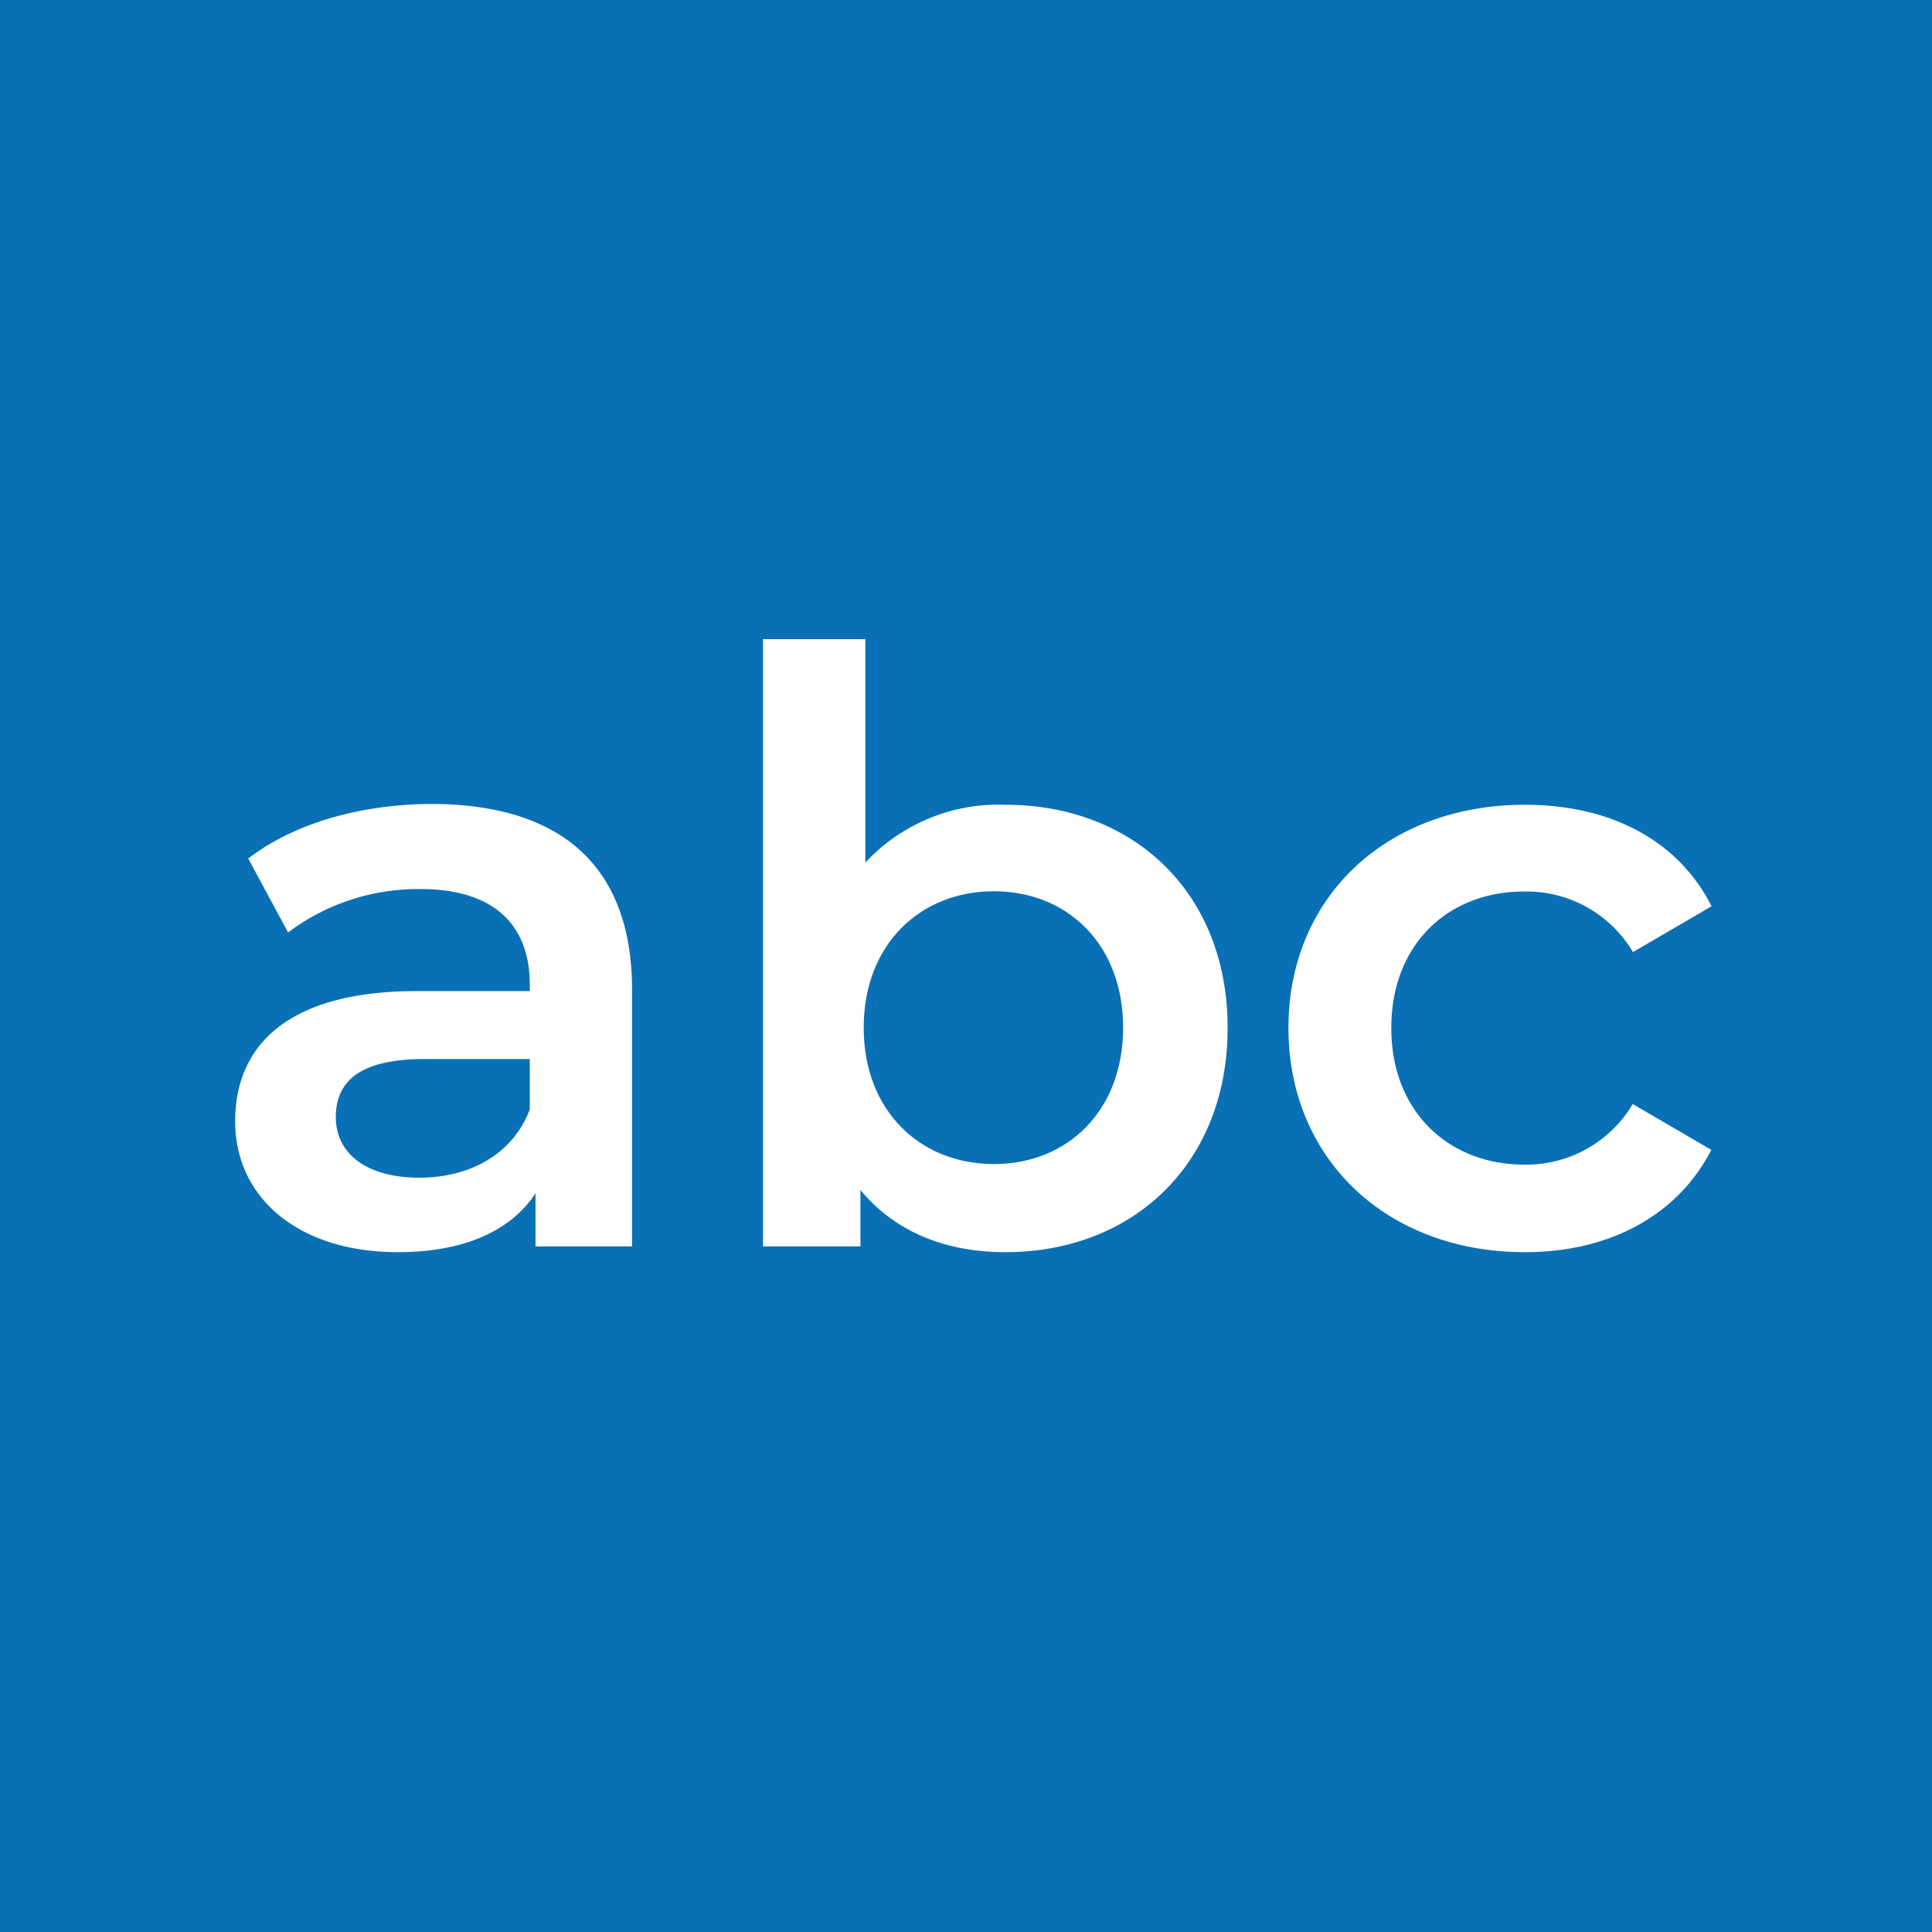 <svg xmlns="http://www.w3.org/2000/svg" viewBox="0 0 141.64 141.64"><defs><style>.cls-1{fill:#0a70b5;}</style></defs><g id="レイヤー_2" data-name="レイヤー 2"><g id="レイヤー_1-2" data-name="レイヤー 1"><path class="cls-1" d="M24.62,81.9c0,2.7,2.28,4.44,6.12,4.44,3.66,0,6.84-1.68,8.1-5V77.64H31.1C26,77.64,24.62,79.56,24.62,81.9Z"/><path class="cls-1" d="M72.86,65.34c-5.4,0-9.54,3.9-9.54,10s4.14,10,9.54,10,9.48-3.9,9.48-10S78.26,65.34,72.86,65.34Z"/><path class="cls-1" d="M0,0V141.64H141.64V0ZM46.34,91.38H39.26v-3.9C37.46,90.24,34,91.8,29.18,91.8c-7.32,0-11.94-4-11.94-9.6,0-5.34,3.6-9.54,13.32-9.54h8.28v-.48c0-4.38-2.64-7-8-7a15.86,15.86,0,0,0-9.72,3.18L18.2,62.94c3.42-2.64,8.4-4,13.56-4C41,59,46.34,63.36,46.34,72.6Zm27.36.42c-4.38,0-8.1-1.5-10.62-4.56v4.14H55.94V46.86h7.5V63.24A13.32,13.32,0,0,1,73.7,59C83.06,59,90,65.4,90,75.36S83.06,91.8,73.7,91.8Zm38-6.42a9.07,9.07,0,0,0,8-4.44l5.76,3.36C123,89.1,118,91.8,111.8,91.8c-10.14,0-17.34-6.84-17.34-16.44S101.66,59,111.8,59c6.24,0,11.22,2.58,13.68,7.44l-5.76,3.36a9.07,9.07,0,0,0-8-4.44c-5.52,0-9.72,3.84-9.72,10S106.22,85.38,111.74,85.38Z"/></g></g></svg>